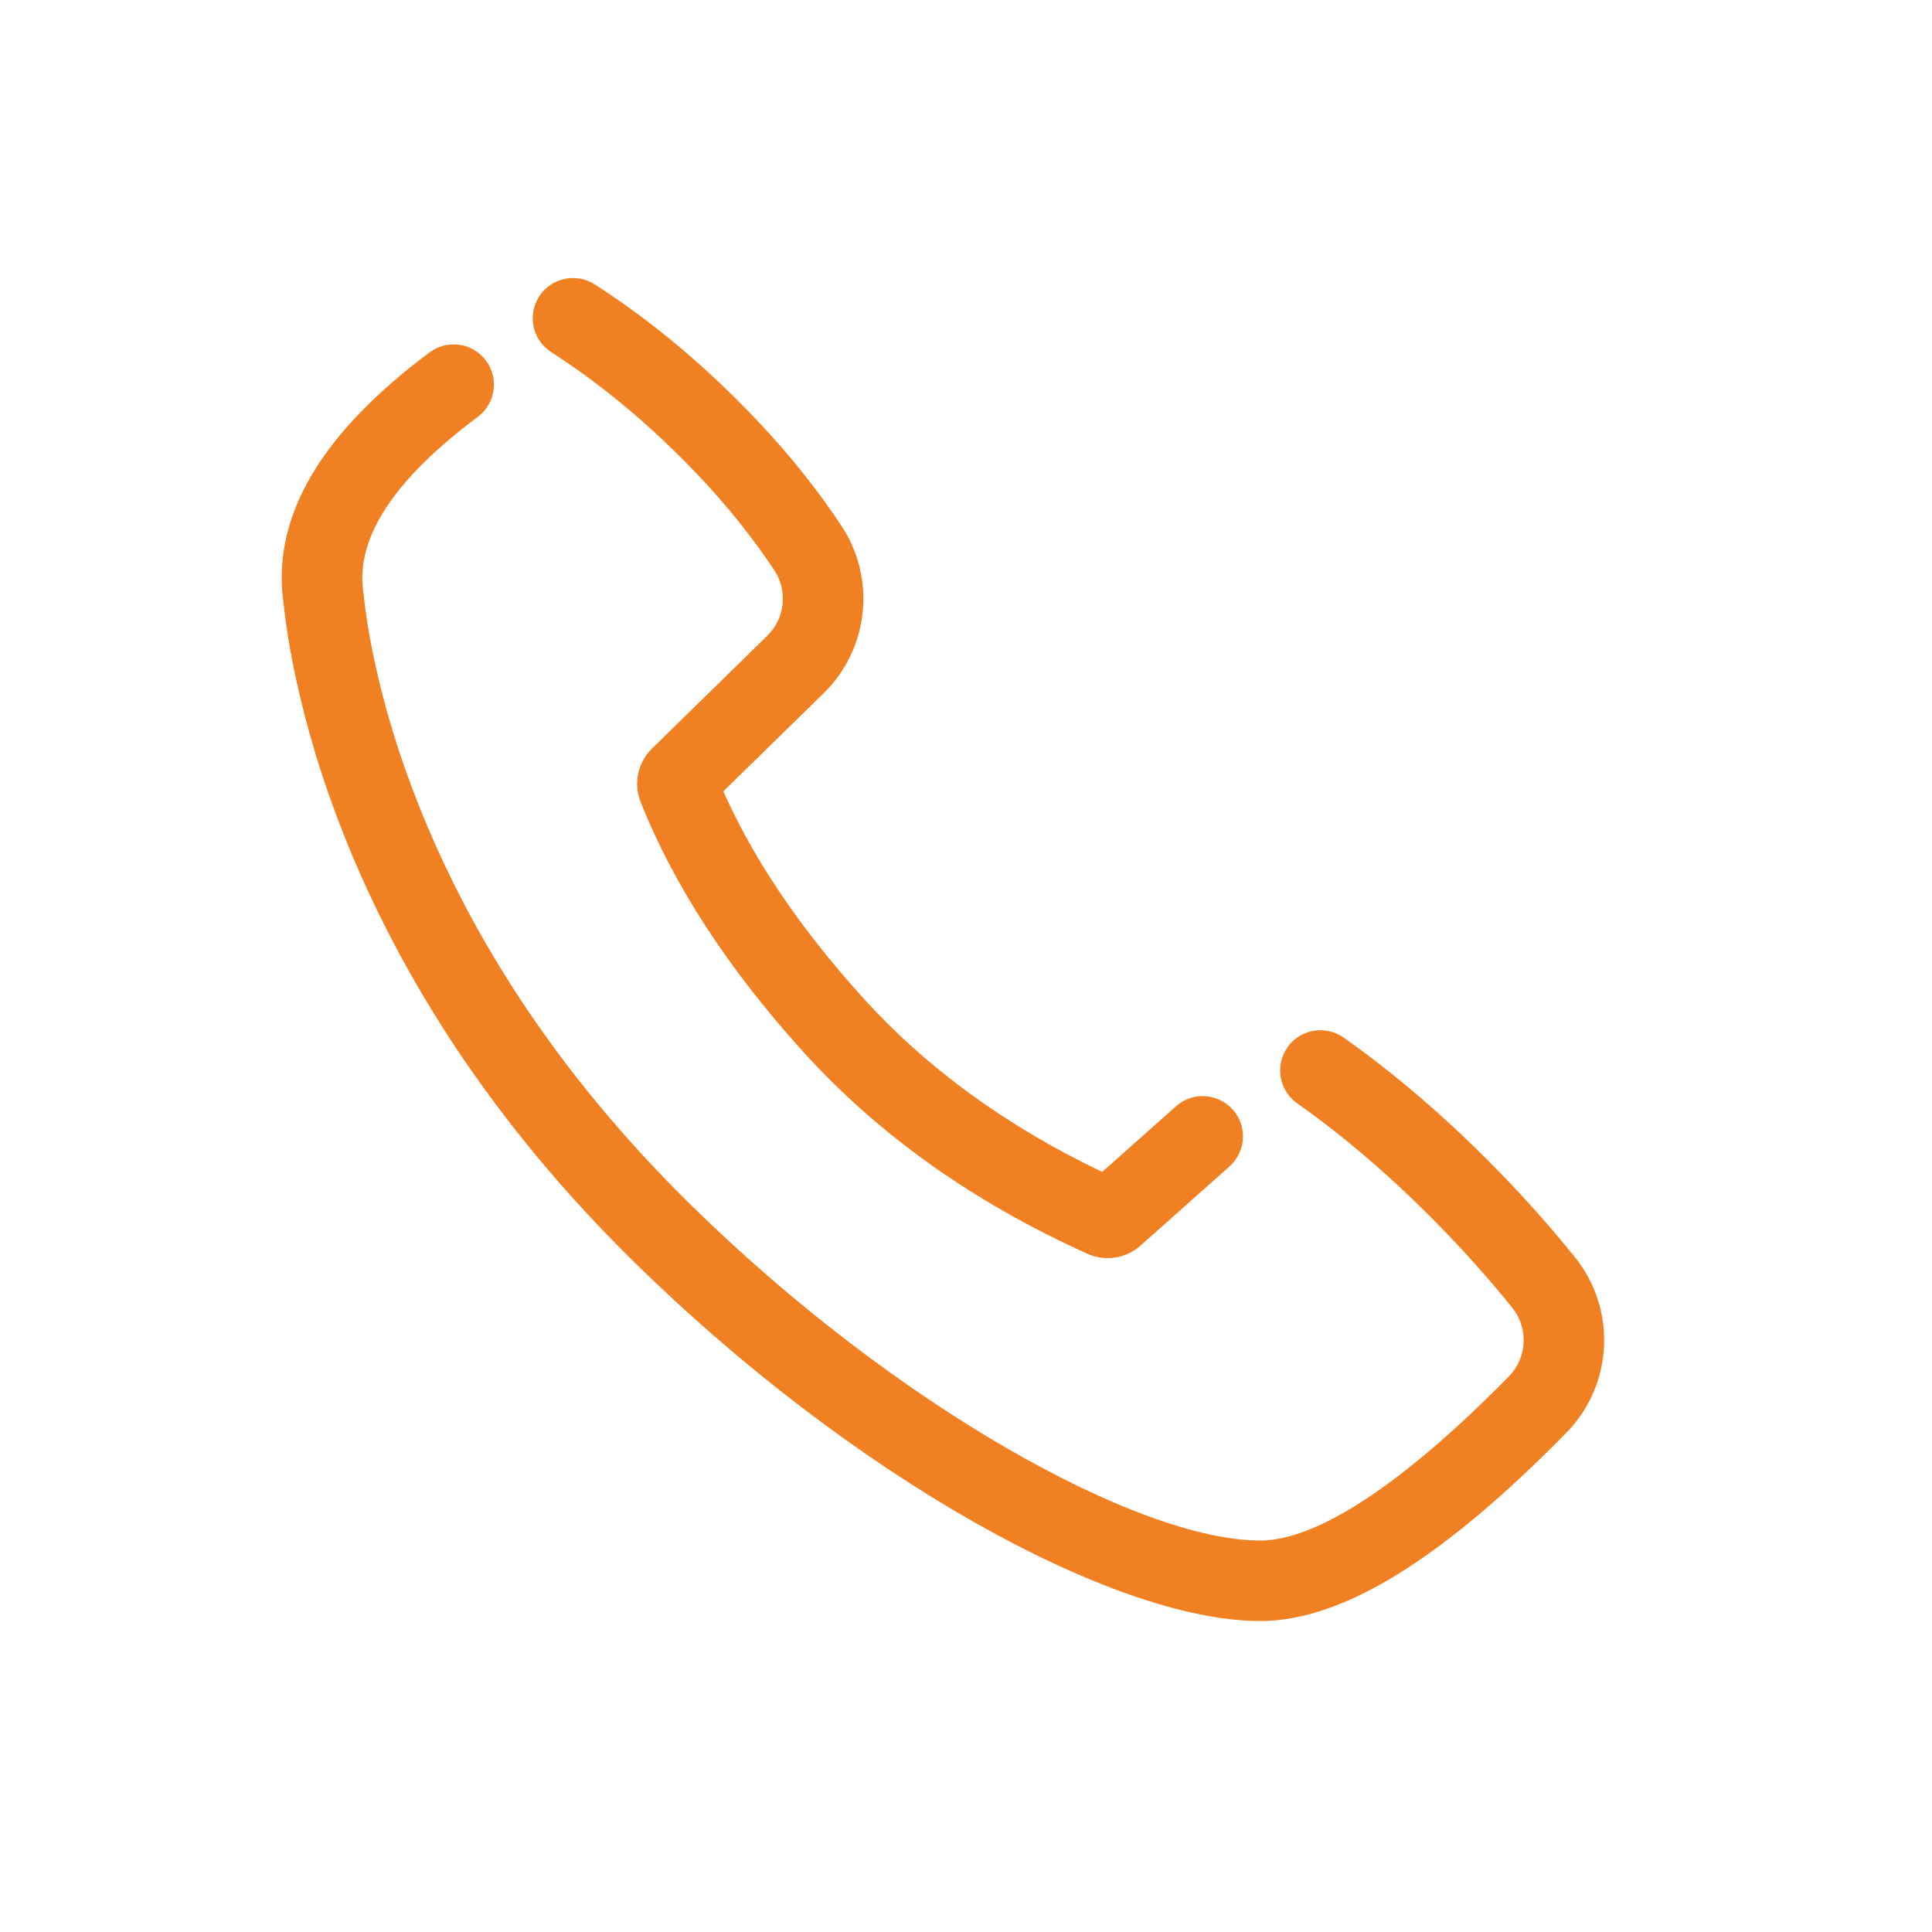 <svg width="24" height="24" viewBox="0 0 24 24" fill="none" xmlns="http://www.w3.org/2000/svg">
<path fill-rule="evenodd" clip-rule="evenodd" d="M15.314 13.784C15.13 13.578 14.814 13.559 14.608 13.743L13.692 14.558C12.493 13.986 11.498 13.259 10.704 12.377C9.929 11.518 9.357 10.668 8.986 9.83L10.231 8.612C10.795 8.06 10.887 7.186 10.451 6.529C10.151 6.078 9.805 5.645 9.412 5.23C8.776 4.557 8.101 3.991 7.388 3.533C7.155 3.384 6.846 3.451 6.697 3.683C6.548 3.916 6.615 4.225 6.847 4.374C7.491 4.788 8.104 5.302 8.686 5.917C9.04 6.292 9.35 6.68 9.618 7.082C9.788 7.339 9.752 7.681 9.532 7.897L8.099 9.299C7.922 9.473 7.866 9.736 7.959 9.966C8.37 10.997 9.039 12.024 9.961 13.047C10.9 14.089 12.084 14.932 13.507 15.574C13.728 15.674 13.987 15.635 14.168 15.473L15.273 14.49C15.479 14.306 15.498 13.99 15.314 13.784ZM6.036 4.479C5.871 4.258 5.558 4.212 5.337 4.377C4.03 5.352 3.394 6.366 3.514 7.426C3.553 7.777 3.593 8.042 3.68 8.444C3.81 9.046 4 9.685 4.266 10.357C4.987 12.178 6.151 13.976 7.857 15.657C10.572 18.333 13.822 20.137 15.655 20.137C16.692 20.137 17.936 19.347 19.457 17.799C20.041 17.204 20.087 16.265 19.563 15.616C19.257 15.236 18.925 14.864 18.57 14.502C17.957 13.879 17.331 13.341 16.691 12.889C16.465 12.73 16.153 12.784 15.994 13.009C15.835 13.235 15.889 13.547 16.114 13.706C16.704 14.122 17.285 14.621 17.856 15.203C18.189 15.542 18.499 15.889 18.785 16.244C18.99 16.498 18.972 16.865 18.744 17.098C17.397 18.468 16.344 19.137 15.655 19.137C14.137 19.137 11.105 17.454 8.559 14.945C6.955 13.364 5.867 11.684 5.196 9.988C4.951 9.369 4.776 8.783 4.657 8.232C4.579 7.87 4.544 7.634 4.508 7.314C4.436 6.677 4.883 5.963 5.935 5.179C6.156 5.013 6.202 4.7 6.036 4.479Z" fill="#F08022"/>
</svg>
